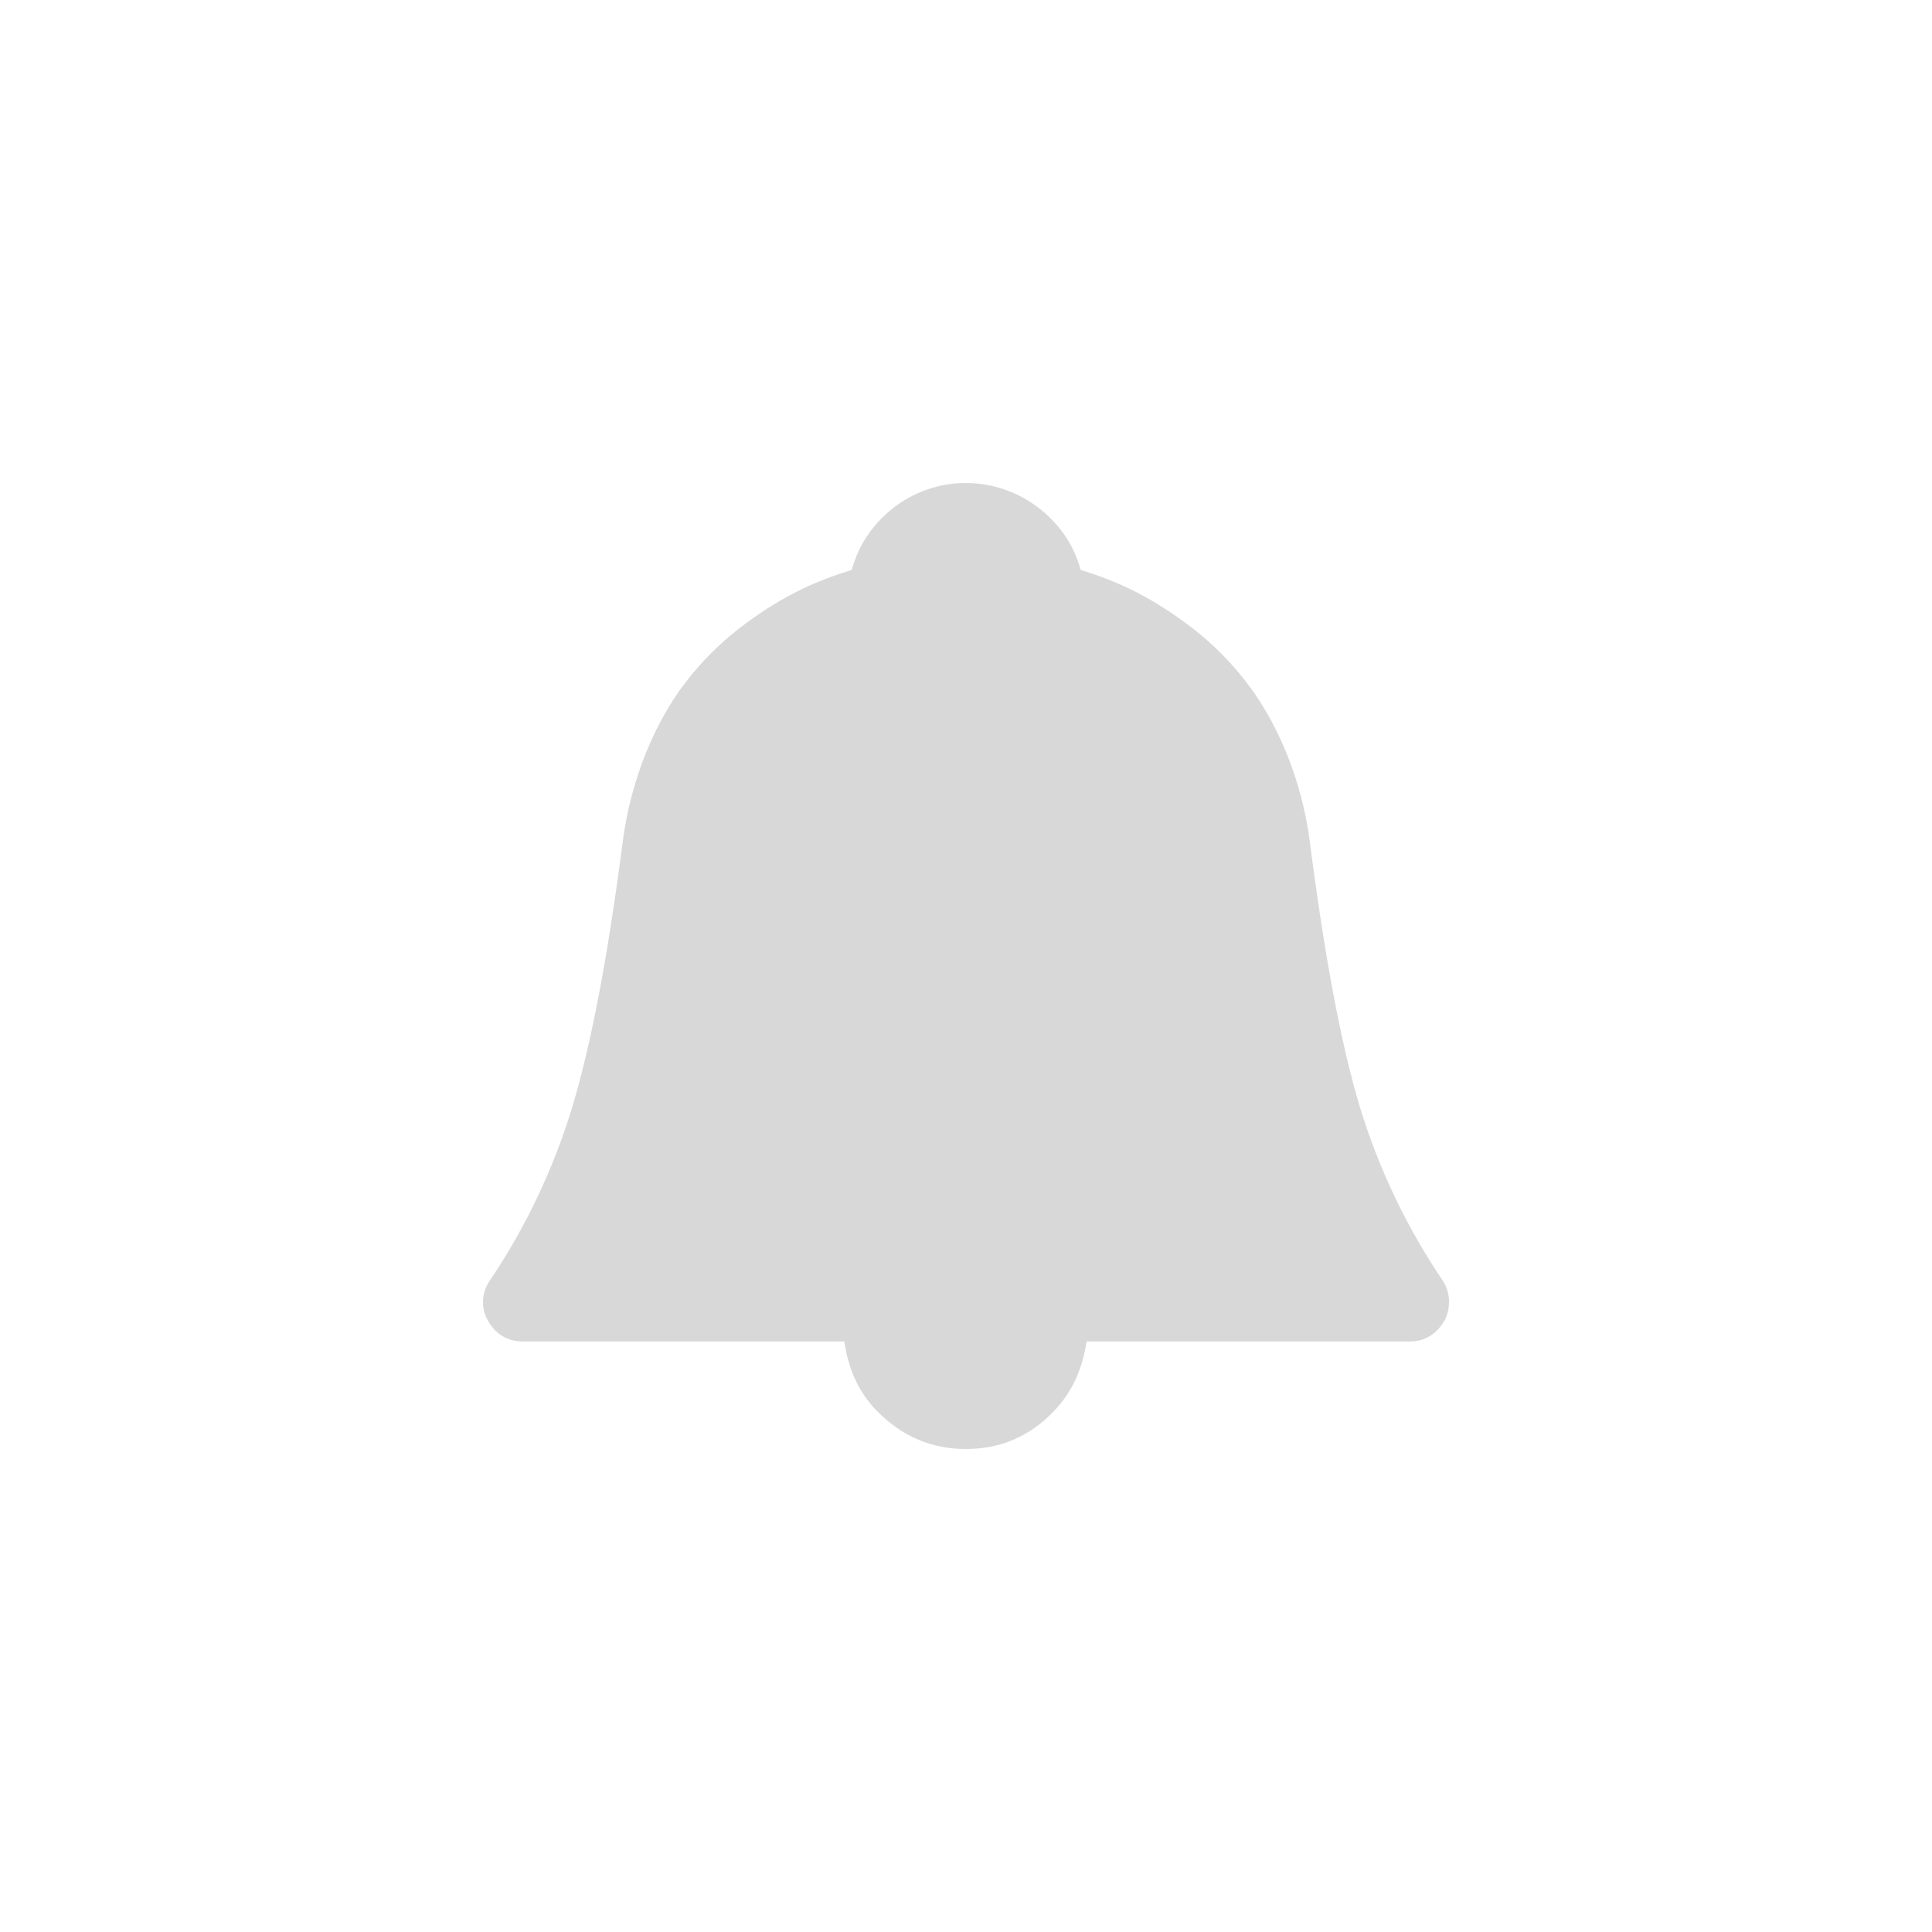<?xml version="1.0" encoding="UTF-8"?>
<svg width="40px" height="40px" viewBox="0 0 40 40" version="1.1" xmlns="http://www.w3.org/2000/svg" xmlns:xlink="http://www.w3.org/1999/xlink">
    <!-- Generator: Sketch 50.2 (55047) - http://www.bohemiancoding.com/sketch -->
    <title>footer Dashboard Copy</title>
    <desc>Created with Sketch.</desc>
    <defs></defs>
    <g id="footer-Dashboard-Copy" stroke="none" stroke-width="1" fill="none" fill-rule="evenodd">
        <path d="M29.855,26.489 C29.115,25.393 28.546,24.196 28.159,22.933 C27.781,21.689 27.428,19.843 27.121,17.446 C26.953,16.133 26.43,14.87 25.683,13.972 C25.349,13.564 24.969,13.207 24.554,12.904 C23.738,12.302 23.084,12.021 22.374,11.799 C22.24,11.306 21.964,10.887 21.549,10.551 C20.641,9.819 19.355,9.814 18.451,10.551 C18.043,10.887 17.769,11.306 17.635,11.799 C16.916,12.021 16.257,12.306 15.444,12.904 C15.027,13.212 14.646,13.569 14.317,13.972 C13.579,14.861 13.058,16.128 12.89,17.446 C12.586,19.806 12.233,21.652 11.844,22.933 C11.457,24.2 10.89,25.398 10.157,26.489 C10.048,26.646 10,26.797 10,26.954 C10,27.1 10.032,27.221 10.106,27.348 C10.263,27.628 10.512,27.774 10.827,27.774 L17.481,27.774 C17.559,28.316 17.758,28.809 18.165,29.222 C18.686,29.745 19.292,30 19.998,30 C20.721,30 21.318,29.736 21.814,29.222 C22.215,28.805 22.415,28.316 22.496,27.774 L29.182,27.774 C29.495,27.774 29.744,27.628 29.917,27.325 C29.975,27.2 30,27.072 30,26.945 C30,26.787 29.954,26.637 29.855,26.489" id="Fill-21" fill="#D8D8D8"></path>
    </g>
</svg>